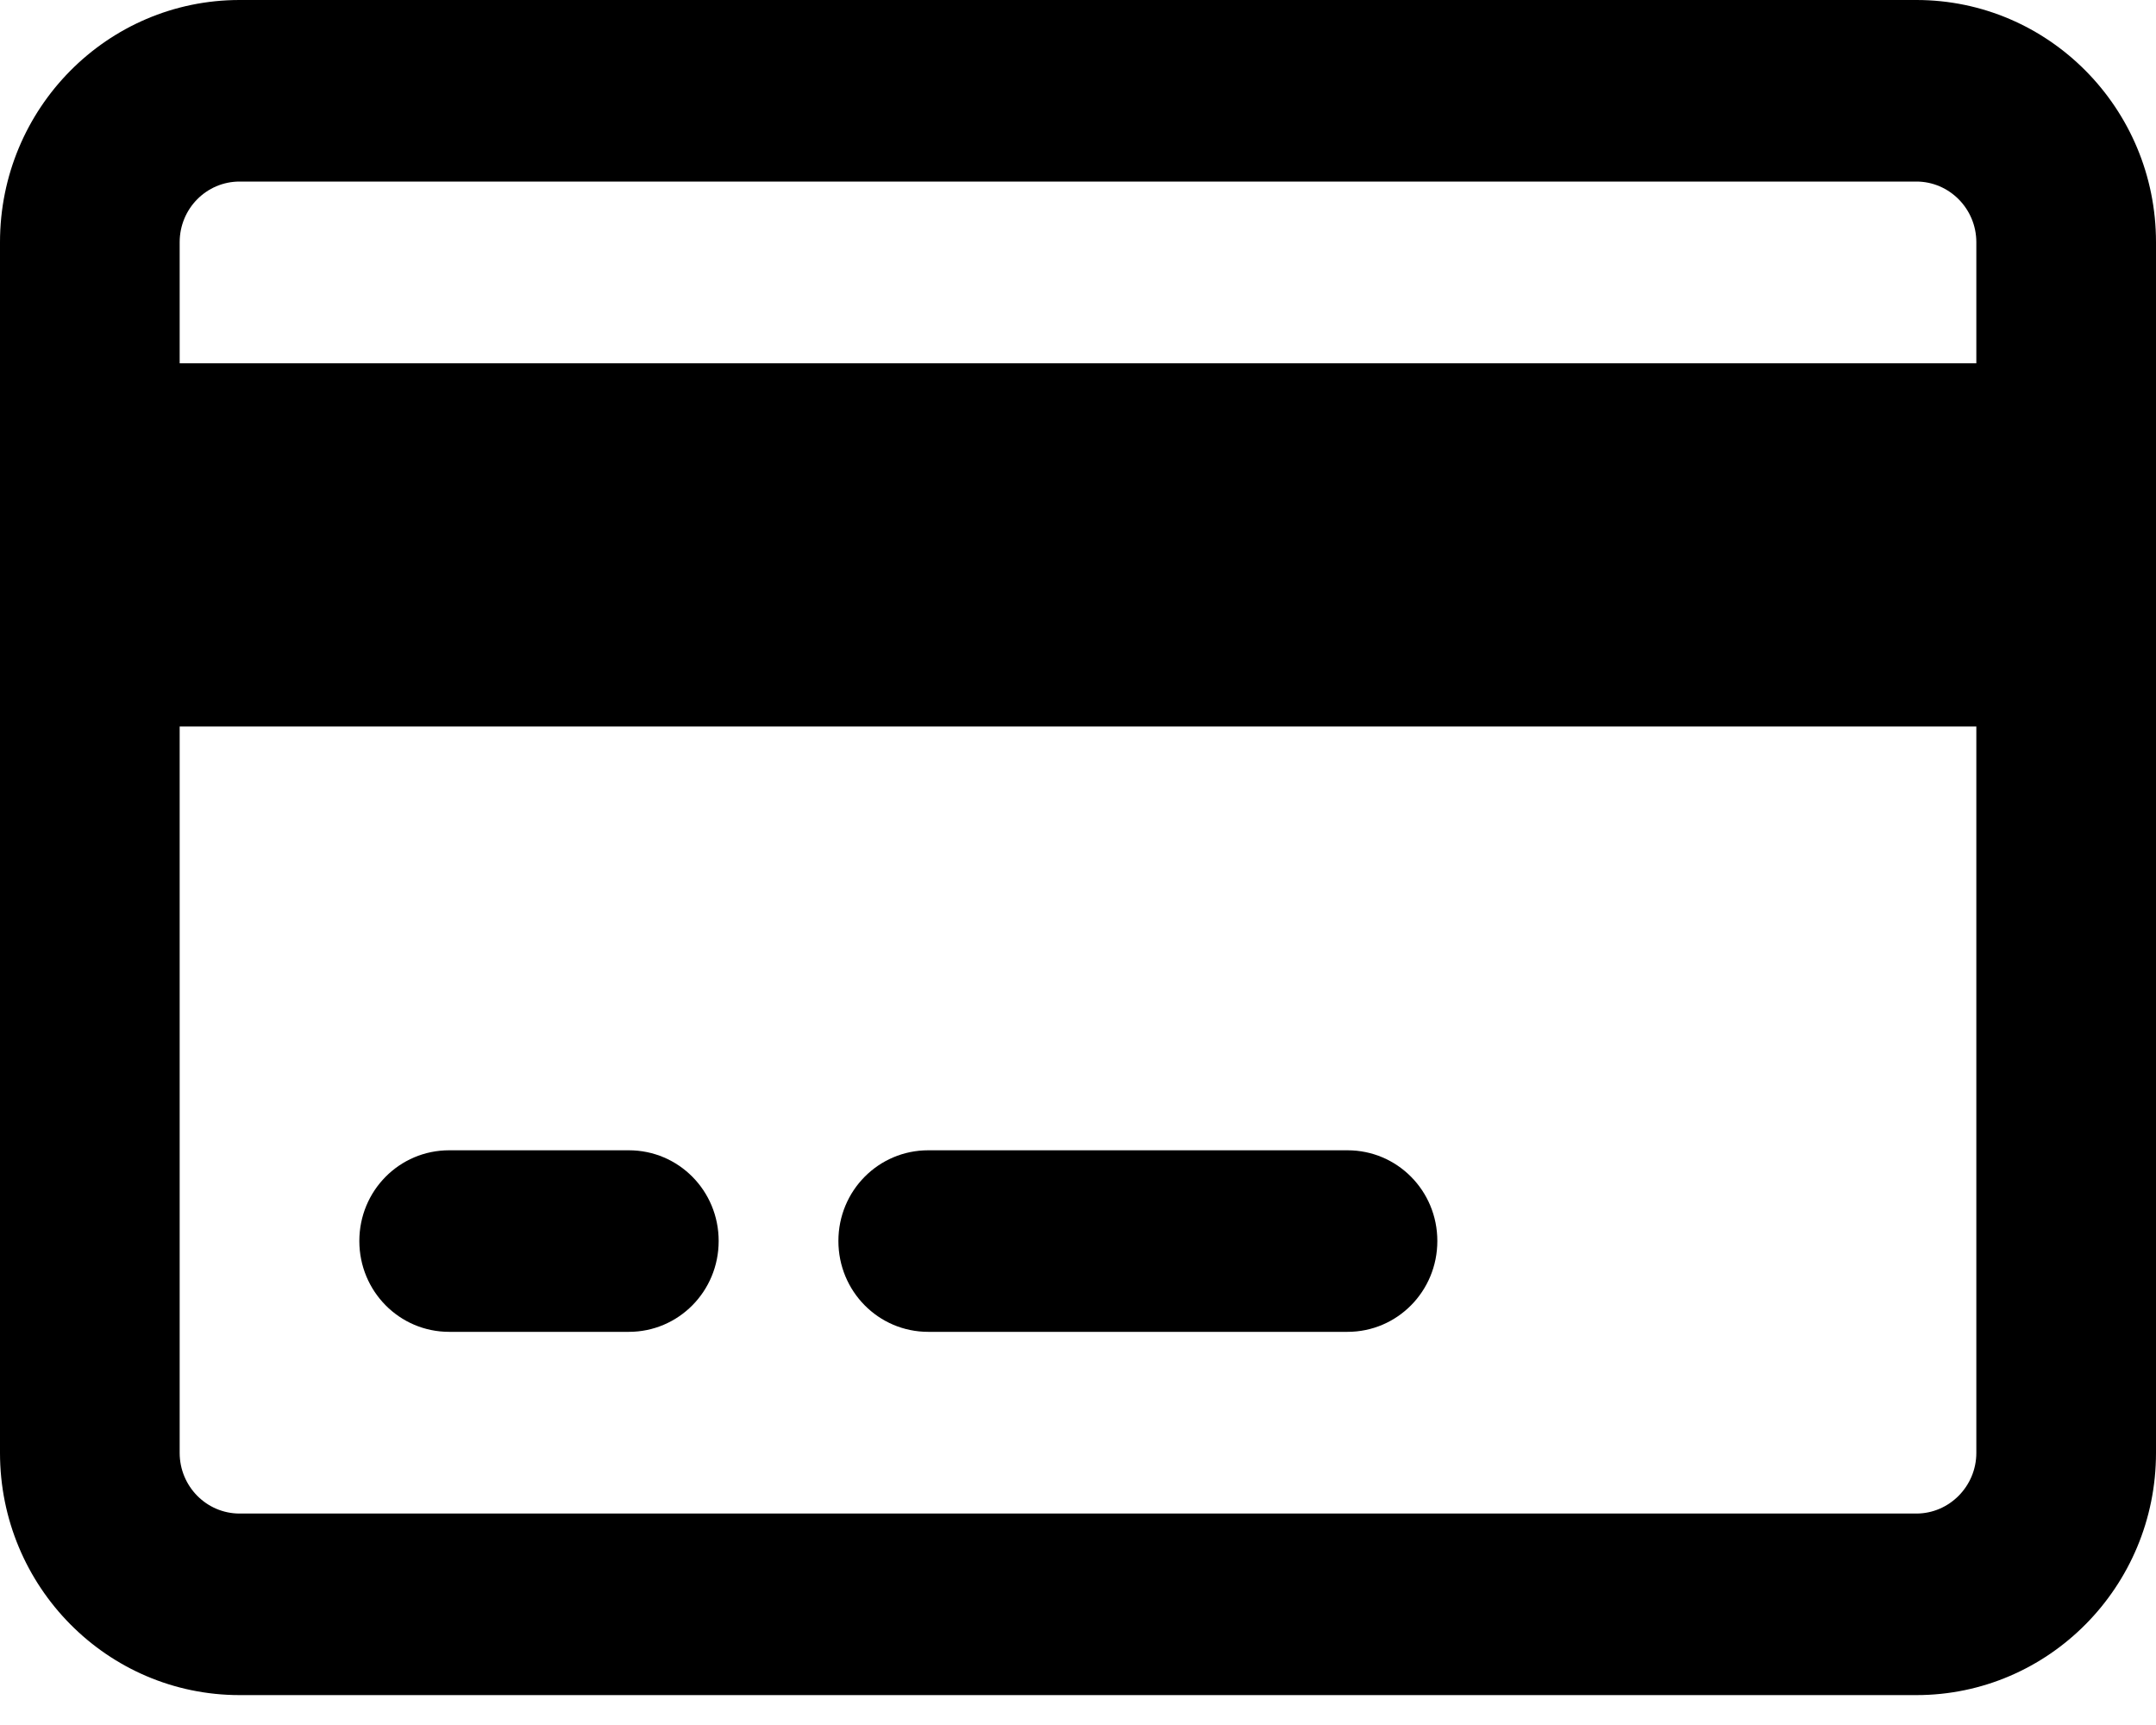 <svg width="15" height="12" viewBox="0 0 15 12" fill="none" xmlns="http://www.w3.org/2000/svg">
<path d="M4.375 8.002C4.721 8.002 5 8.283 5 8.633C5 8.983 4.721 9.265 4.375 9.265H3.125C2.779 9.265 2.5 8.983 2.5 8.633C2.5 8.283 2.779 8.002 3.125 8.002H4.375ZM9.375 8.002C9.721 8.002 10 8.283 10 8.633C10 8.983 9.721 9.265 9.375 9.265H6.458C6.112 9.265 5.833 8.983 5.833 8.633C5.833 8.283 6.112 8.002 6.458 8.002H9.375ZM13.333 0C14.253 0 15 0.754 15 1.685V10.107C15 11.037 14.253 11.792 13.333 11.792H1.667C0.746 11.792 0 11.037 0 10.107V1.685C0 0.754 0.746 0 1.667 0H13.333ZM13.333 1.263H1.667C1.436 1.263 1.25 1.452 1.25 1.685V2.527H13.75V1.685C13.75 1.452 13.562 1.263 13.333 1.263ZM13.75 5.054H1.25V10.107C1.25 10.339 1.436 10.529 1.667 10.529H13.333C13.562 10.529 13.75 10.339 13.75 10.107V5.054Z" fill="black"/>
</svg>
